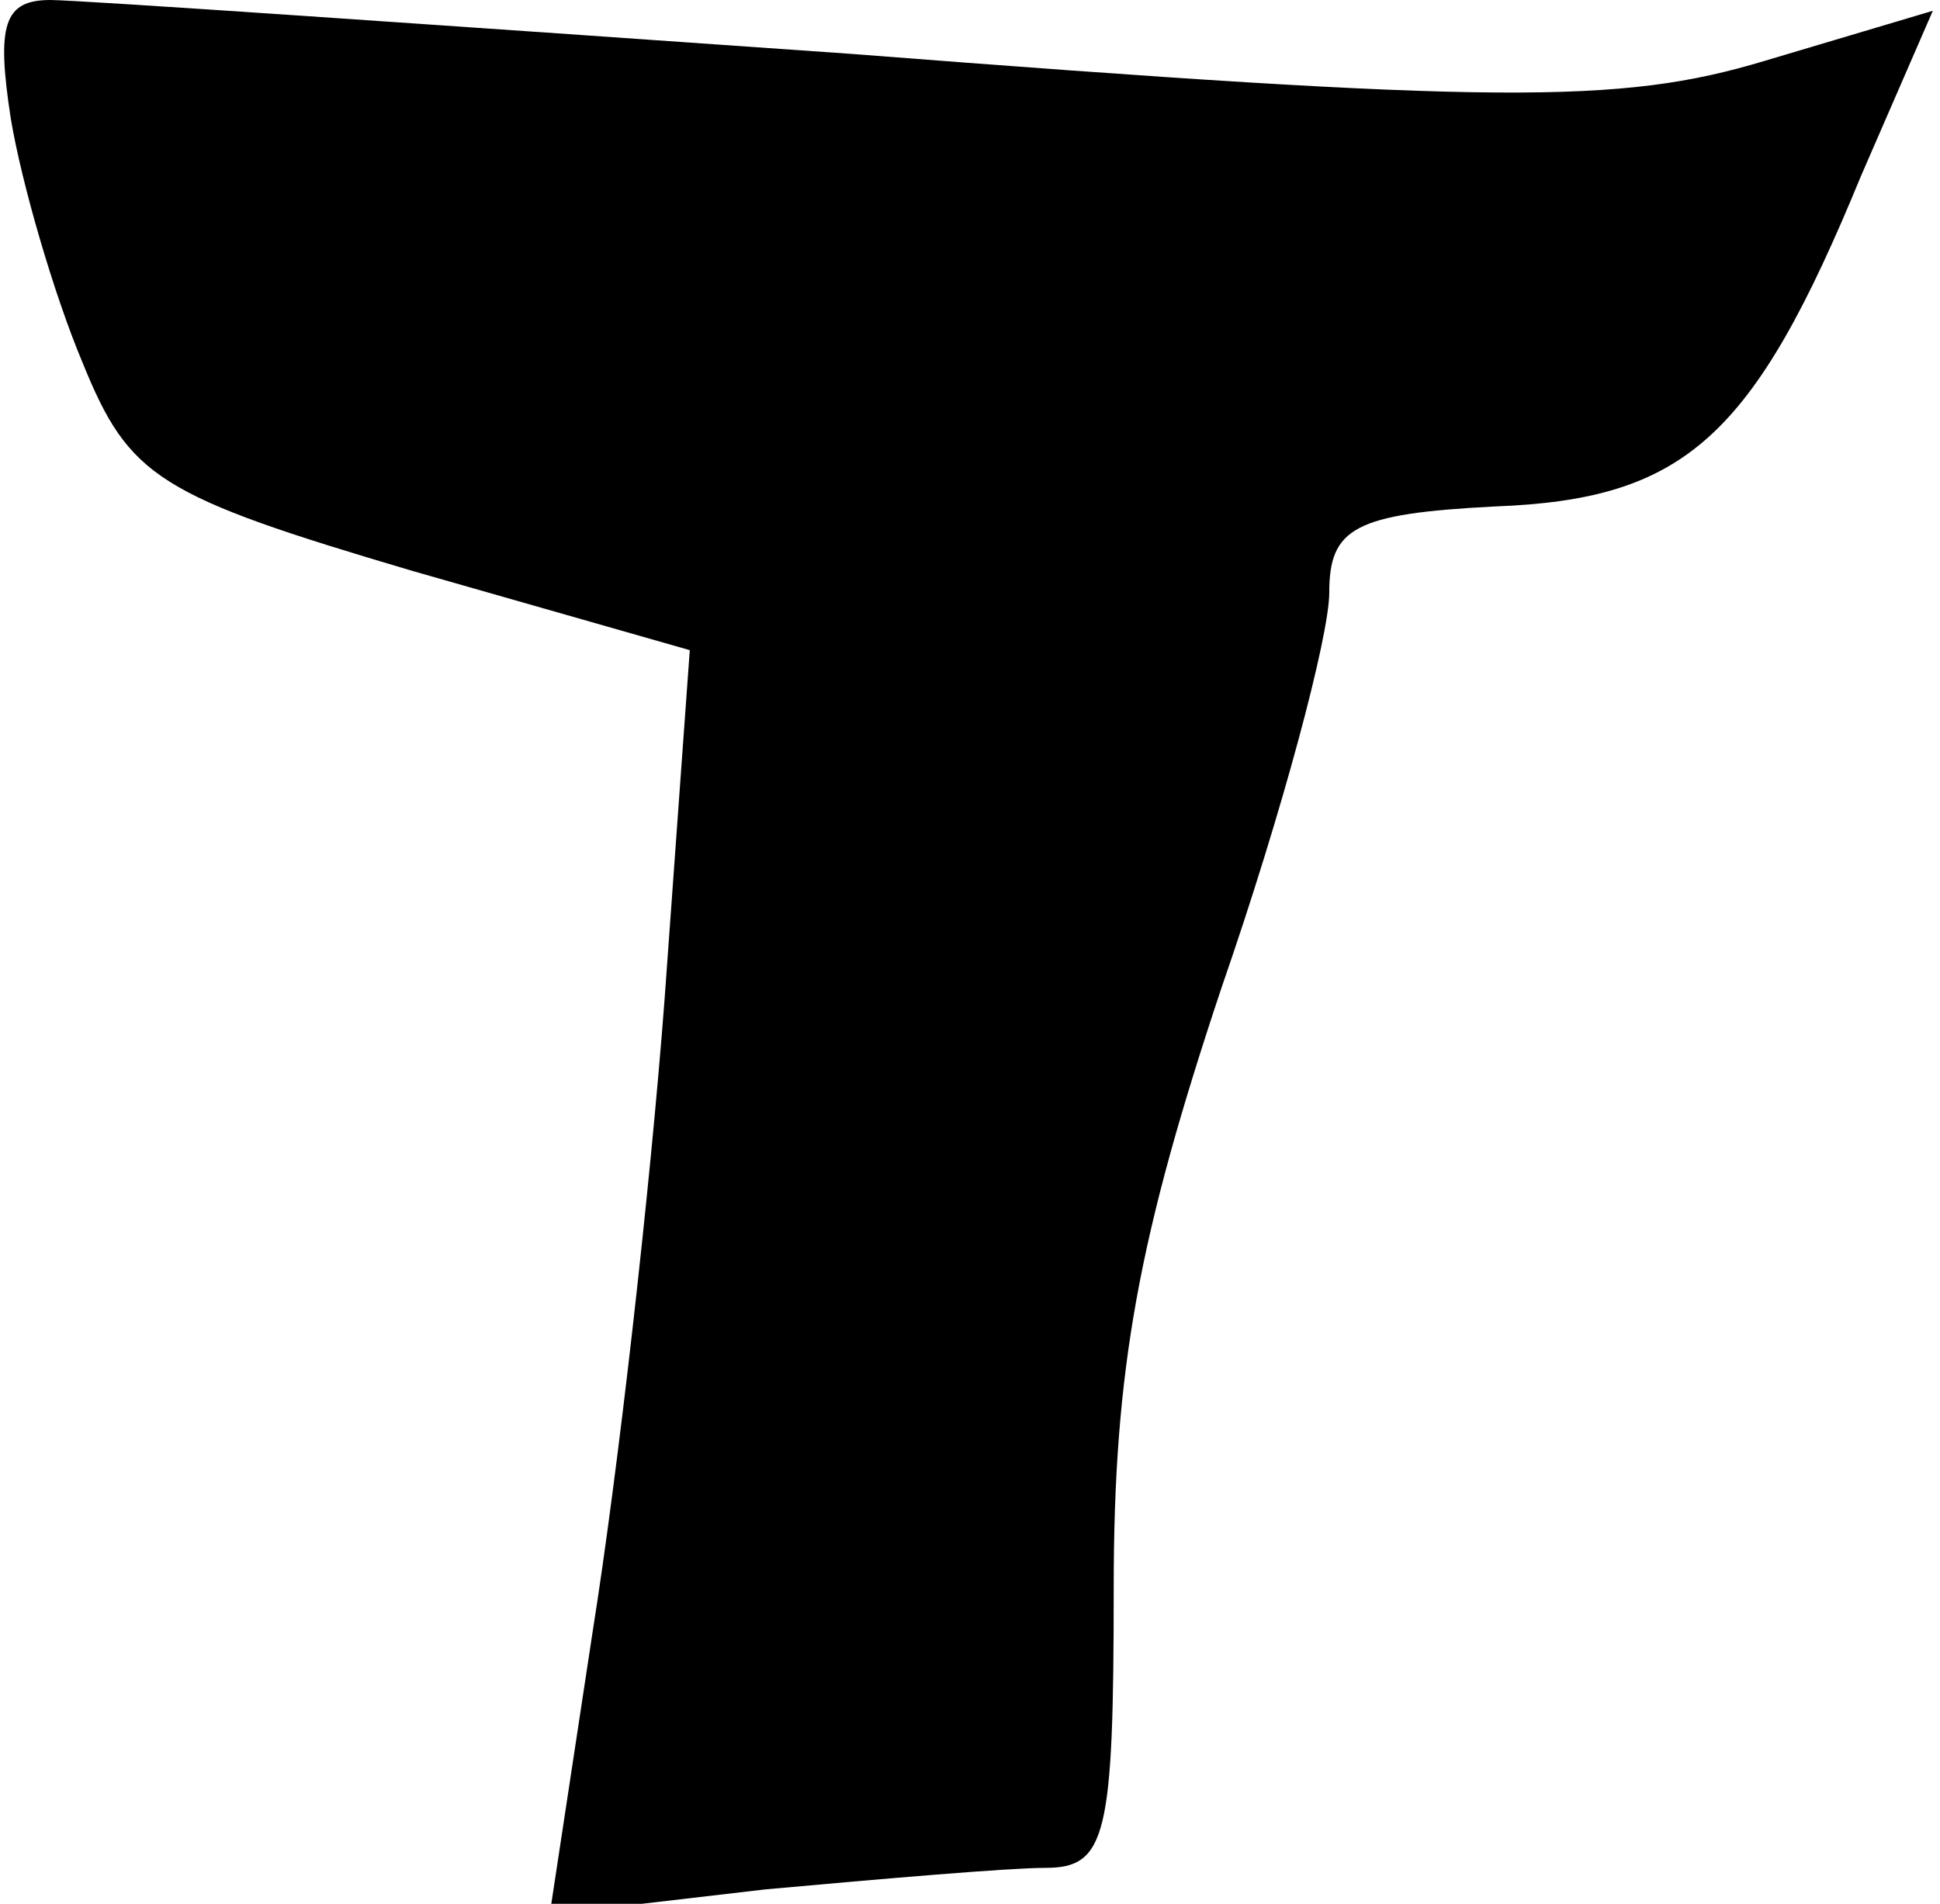 <?xml version="1.0" standalone="no"?>
<!DOCTYPE svg PUBLIC "-//W3C//DTD SVG 20010904//EN"
 "http://www.w3.org/TR/2001/REC-SVG-20010904/DTD/svg10.dtd">
<svg version="1.0" xmlns="http://www.w3.org/2000/svg"
 width="54pt" height="53pt" viewBox="0 0 54 53"
 preserveAspectRatio="xMidYMid meet">
<g transform="translate(0,53) scale(0.1,-0.1)"
fill="#000000" stroke="none">
<path fill="#000000" stroke="none" d="M3 497 c3 -18 12 -49 20 -68 13 -32 21
-37 92 -58 l77 -22 -7 -97 c-4 -53 -13 -132 -20 -176 l-12 -79 60 7 c33 3 68
6 78 6 17 0 19 9 19 78 0 61 7 98 30 167 17 49 30 98 30 110 0 18 7 22 46 24
53 2 72 19 102 92 l20 46 -47 -14 c-40 -12 -74 -12 -254 2 -114 8 -215 15
-223 15 -13 0 -15 -7 -11 -33z"/>
</g>
</svg>
